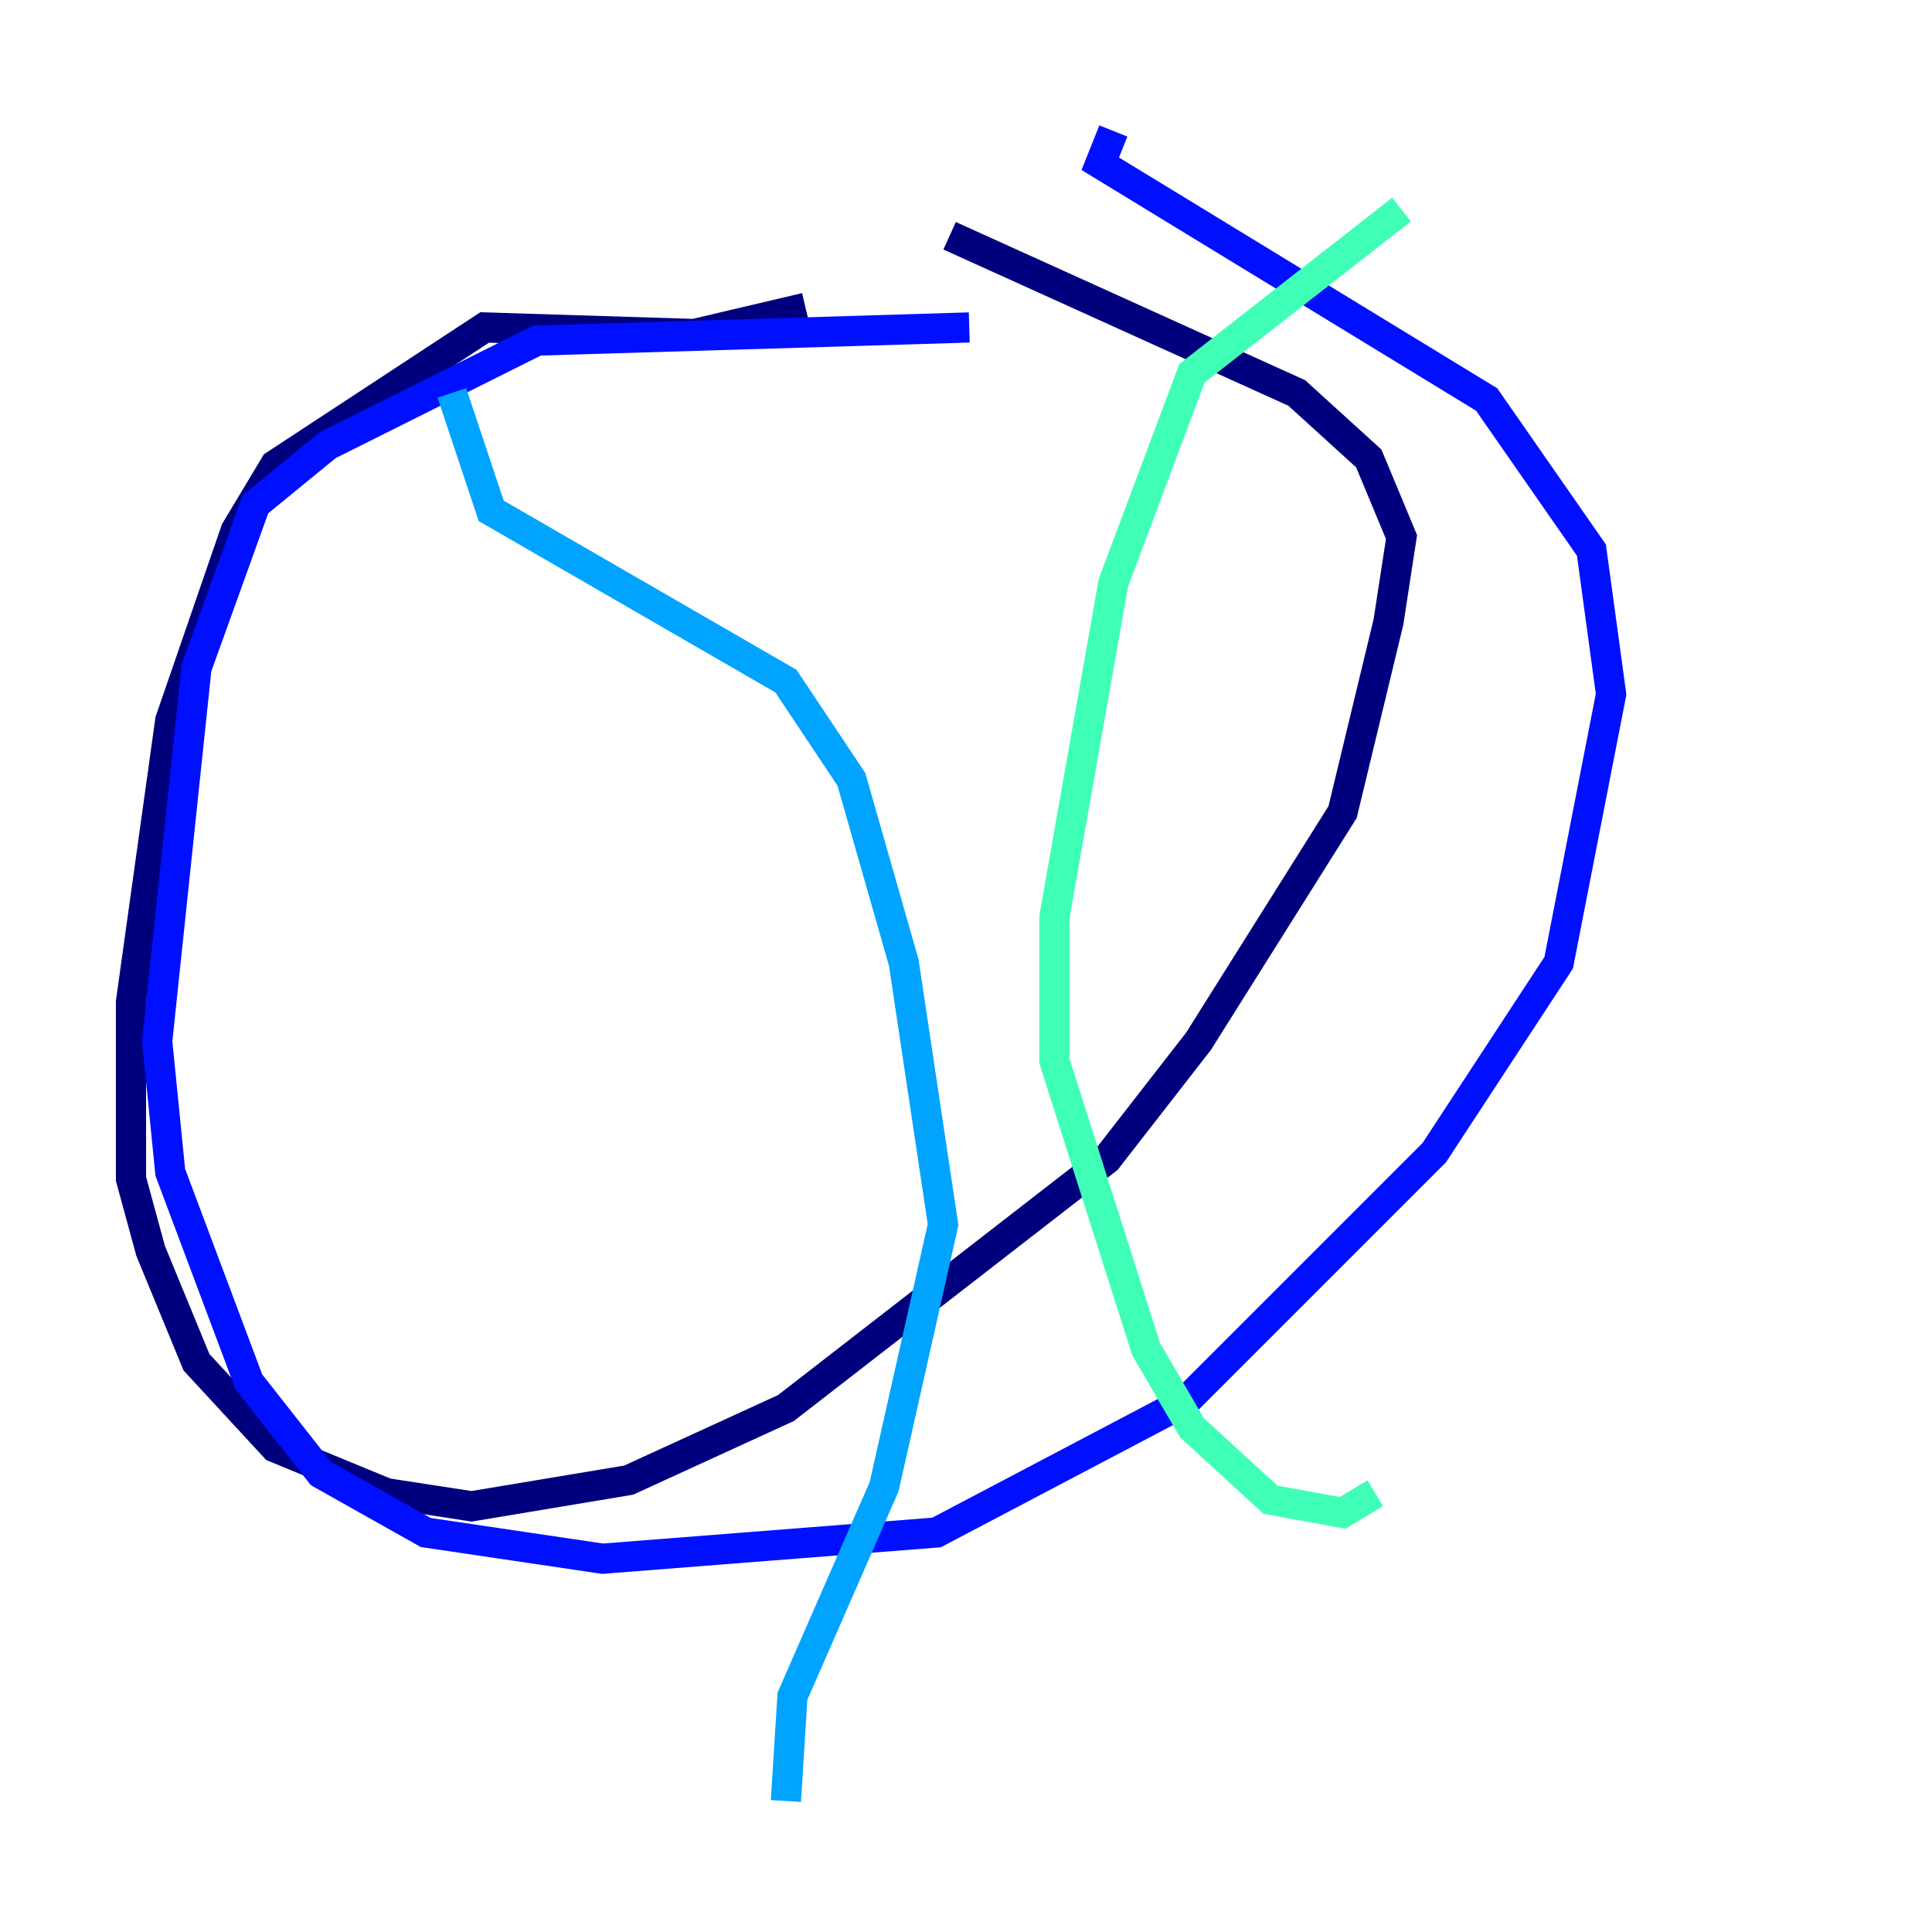 <?xml version="1.0" encoding="utf-8" ?>
<svg baseProfile="tiny" height="128" version="1.2" viewBox="0,0,128,128" width="128" xmlns="http://www.w3.org/2000/svg" xmlns:ev="http://www.w3.org/2001/xml-events" xmlns:xlink="http://www.w3.org/1999/xlink"><defs /><polyline fill="none" points="53.37,20.393 45.993,22.129 32.108,21.695 18.224,30.807 15.62,35.146 11.281,47.729 8.678,66.386 8.678,78.102 9.98,82.875 13.017,90.251 18.224,95.891 25.6,98.929 31.241,99.797 41.654,98.061 52.068,93.288 73.329,76.8 79.403,68.99 88.949,53.803 91.986,41.22 92.854,35.58 90.685,30.373 85.912,26.034 62.915,15.62" stroke="#00007f" stroke-width="2" /><polyline fill="none" points="64.217,21.695 35.58,22.563 21.695,29.505 16.922,33.41 13.017,44.258 10.414,68.99 11.281,77.668 16.488,91.552 21.261,97.627 28.203,101.532 39.919,103.268 62.047,101.532 78.536,92.854 95.024,76.366 103.268,63.783 106.739,45.993 105.437,36.447 98.495,26.468 72.895,10.848 73.763,8.678" stroke="#0010ff" stroke-width="2" /><polyline fill="none" points="29.939,26.034 32.542,33.844 52.068,45.125 56.407,51.634 59.878,63.783 62.481,81.139 58.576,98.495 52.502,112.38 52.068,119.322" stroke="#00a4ff" stroke-width="2" /><polyline fill="none" points="92.854,13.885 78.969,24.732 73.763,38.617 69.858,60.746 69.858,70.291 75.932,89.383 78.969,94.59 84.176,99.363 88.949,100.231 91.119,98.929" stroke="#3fffb7" stroke-width="2" /><polyline fill="none" points="95.024,50.332 95.024,50.332" stroke="#b7ff3f" stroke-width="2" /><polyline fill="none" points="83.742,67.254 83.742,67.254" stroke="#ffb900" stroke-width="2" /><polyline fill="none" points="13.885,83.308 13.885,83.308" stroke="#ff3000" stroke-width="2" /><polyline fill="none" points="33.41,61.614 33.41,61.614" stroke="#7f0000" stroke-width="2" /></svg>